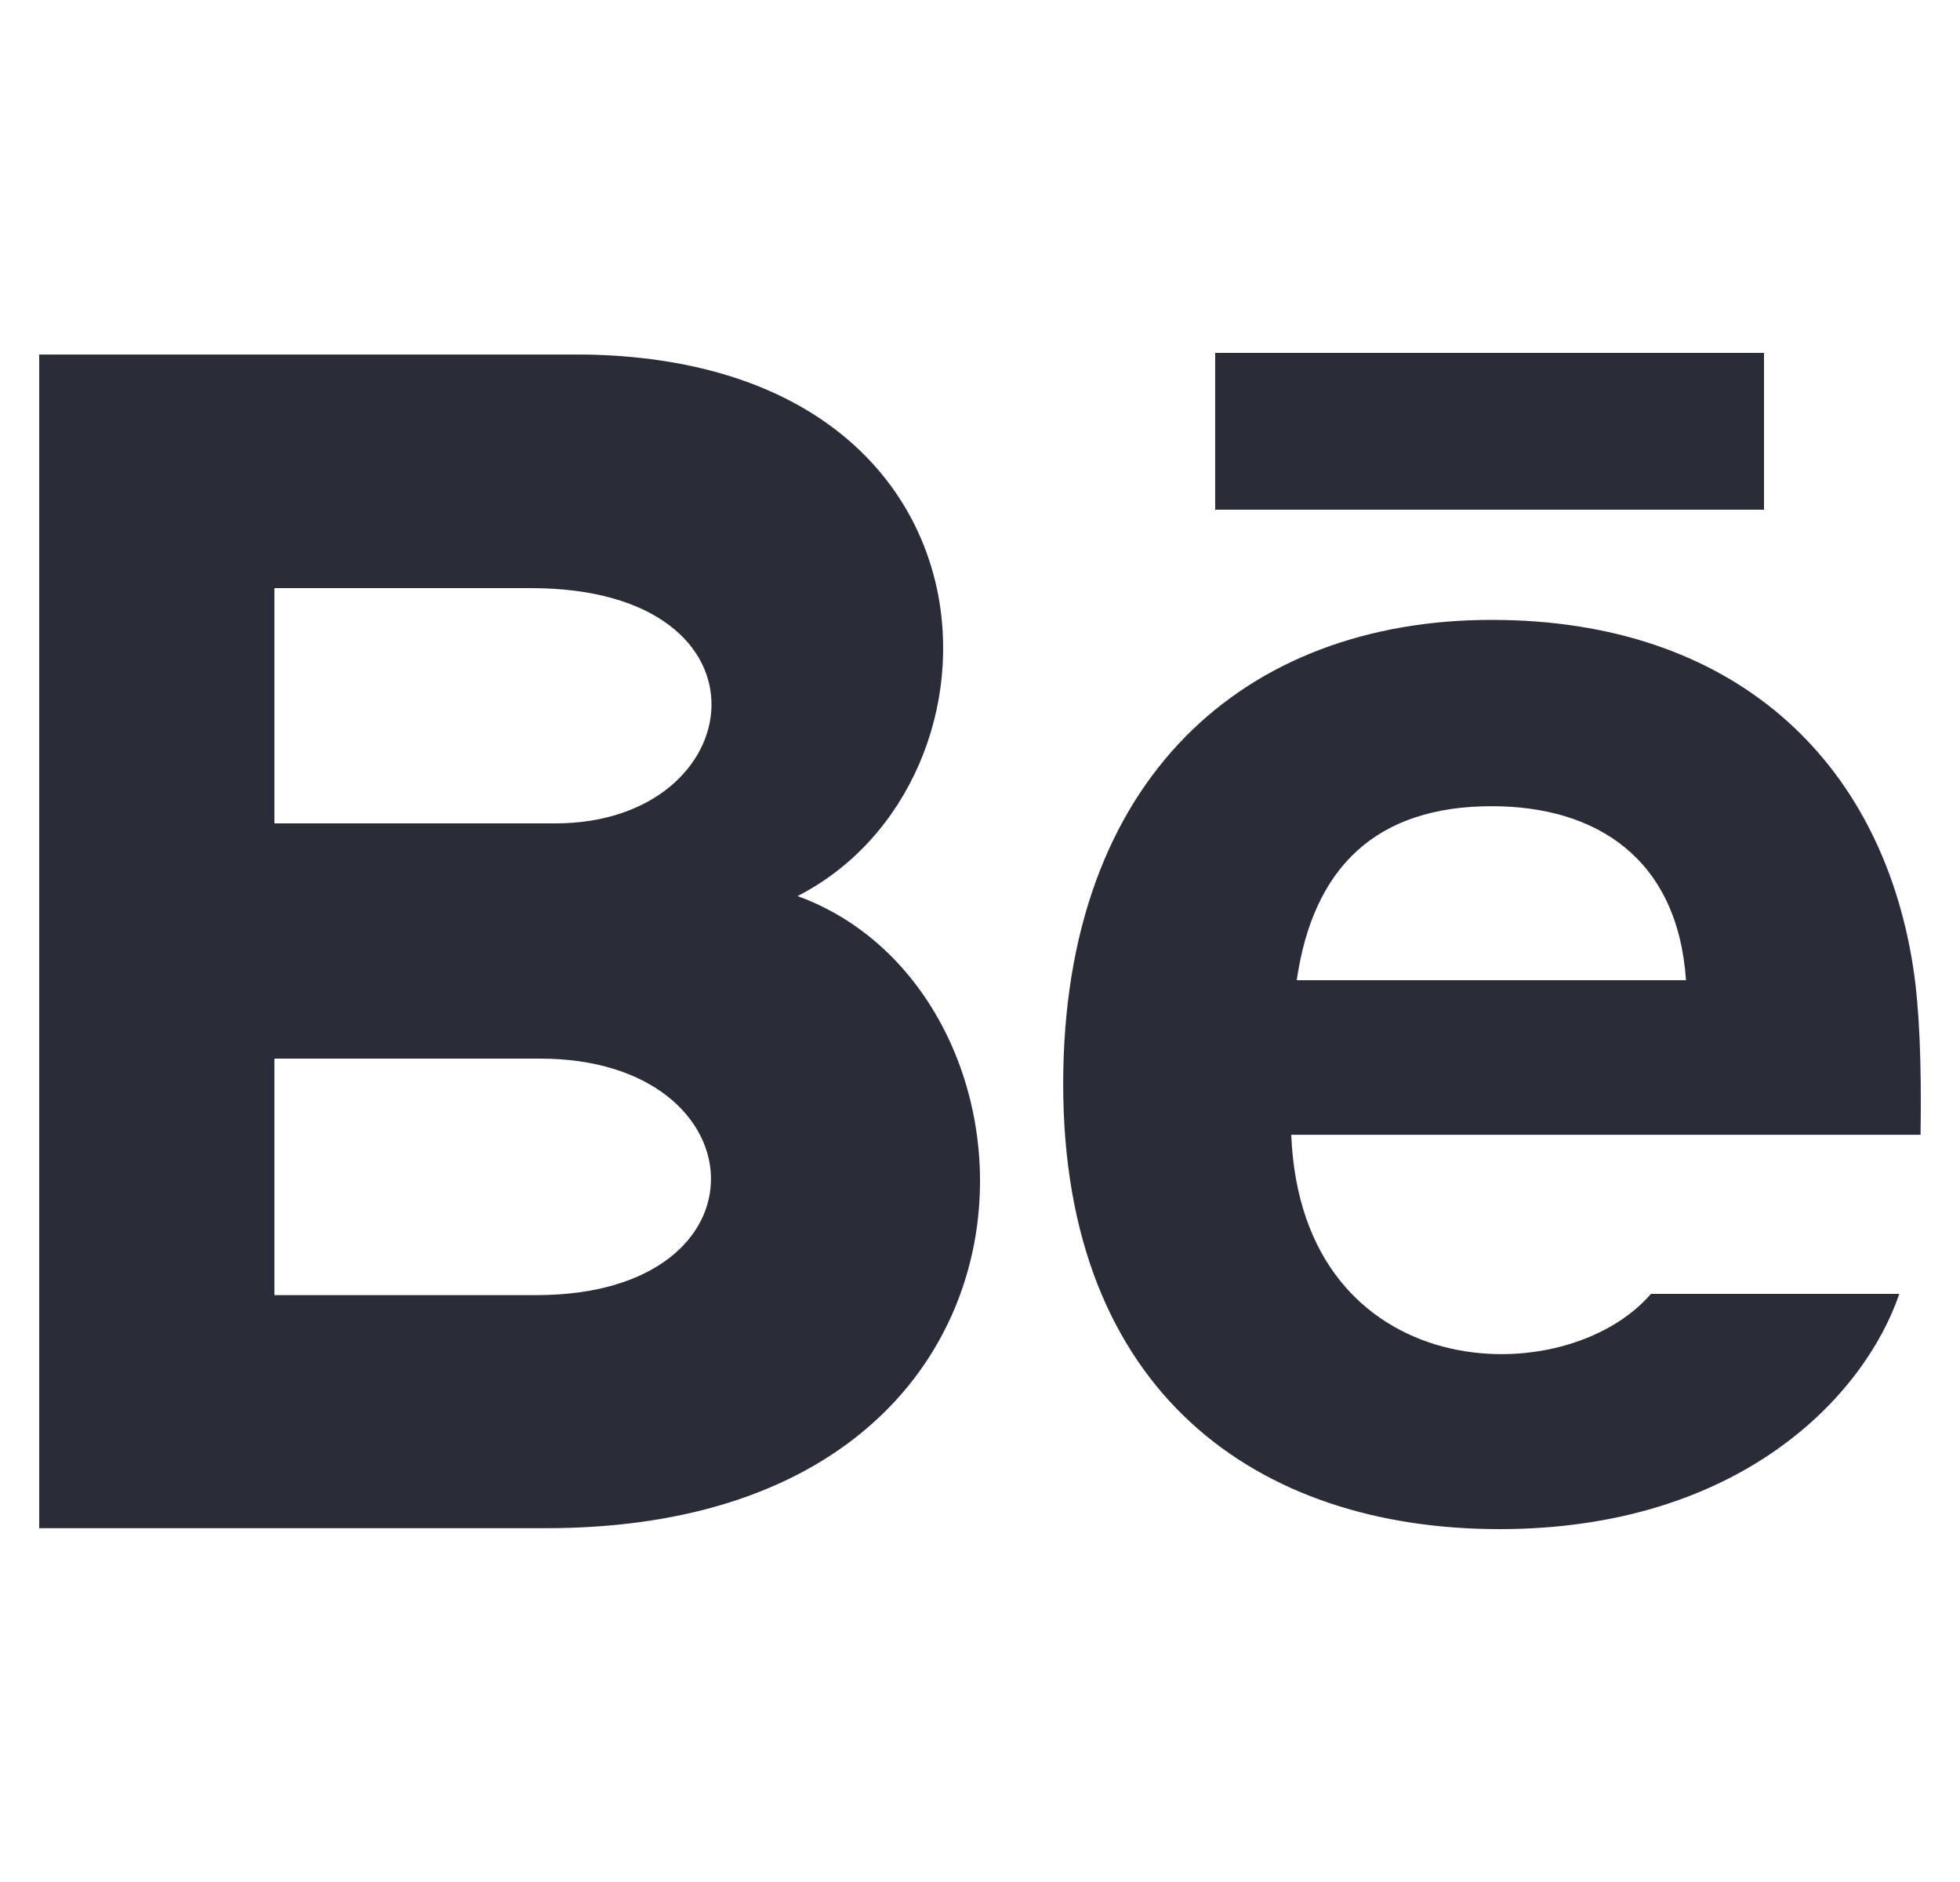 <svg width="25" height="24" viewBox="0 0 25 24" fill="none" xmlns="http://www.w3.org/2000/svg">
<path d="M22.5 6.5H15.5V4.5H22.5V6.5ZM24.226 16.5C23.784 17.797 22.197 19.5 19.125 19.5C16.051 19.5 13.561 17.771 13.561 13.825C13.561 9.915 15.886 7.905 19.027 7.905C22.109 7.905 23.991 9.687 24.402 12.331C24.48 12.837 24.511 13.519 24.497 14.471H16.47C16.6 17.682 19.953 17.783 21.058 16.5H24.226ZM16.54 12.5H21.505C21.4 10.953 20.369 10.281 19.028 10.281C17.562 10.281 16.751 11.049 16.54 12.5ZM6.966 19.488H0.5V4.521H7.453C12.929 4.602 13.033 9.965 10.173 11.427C13.634 12.687 13.75 19.488 6.966 19.488ZM3.5 10.5H7.084C9.592 10.5 9.99 7.5 6.772 7.5H3.5V10.5ZM6.891 13.5H3.5V16.516H6.841C9.896 16.516 9.709 13.5 6.891 13.5Z" fill="#2A2D38"/>
</svg>
